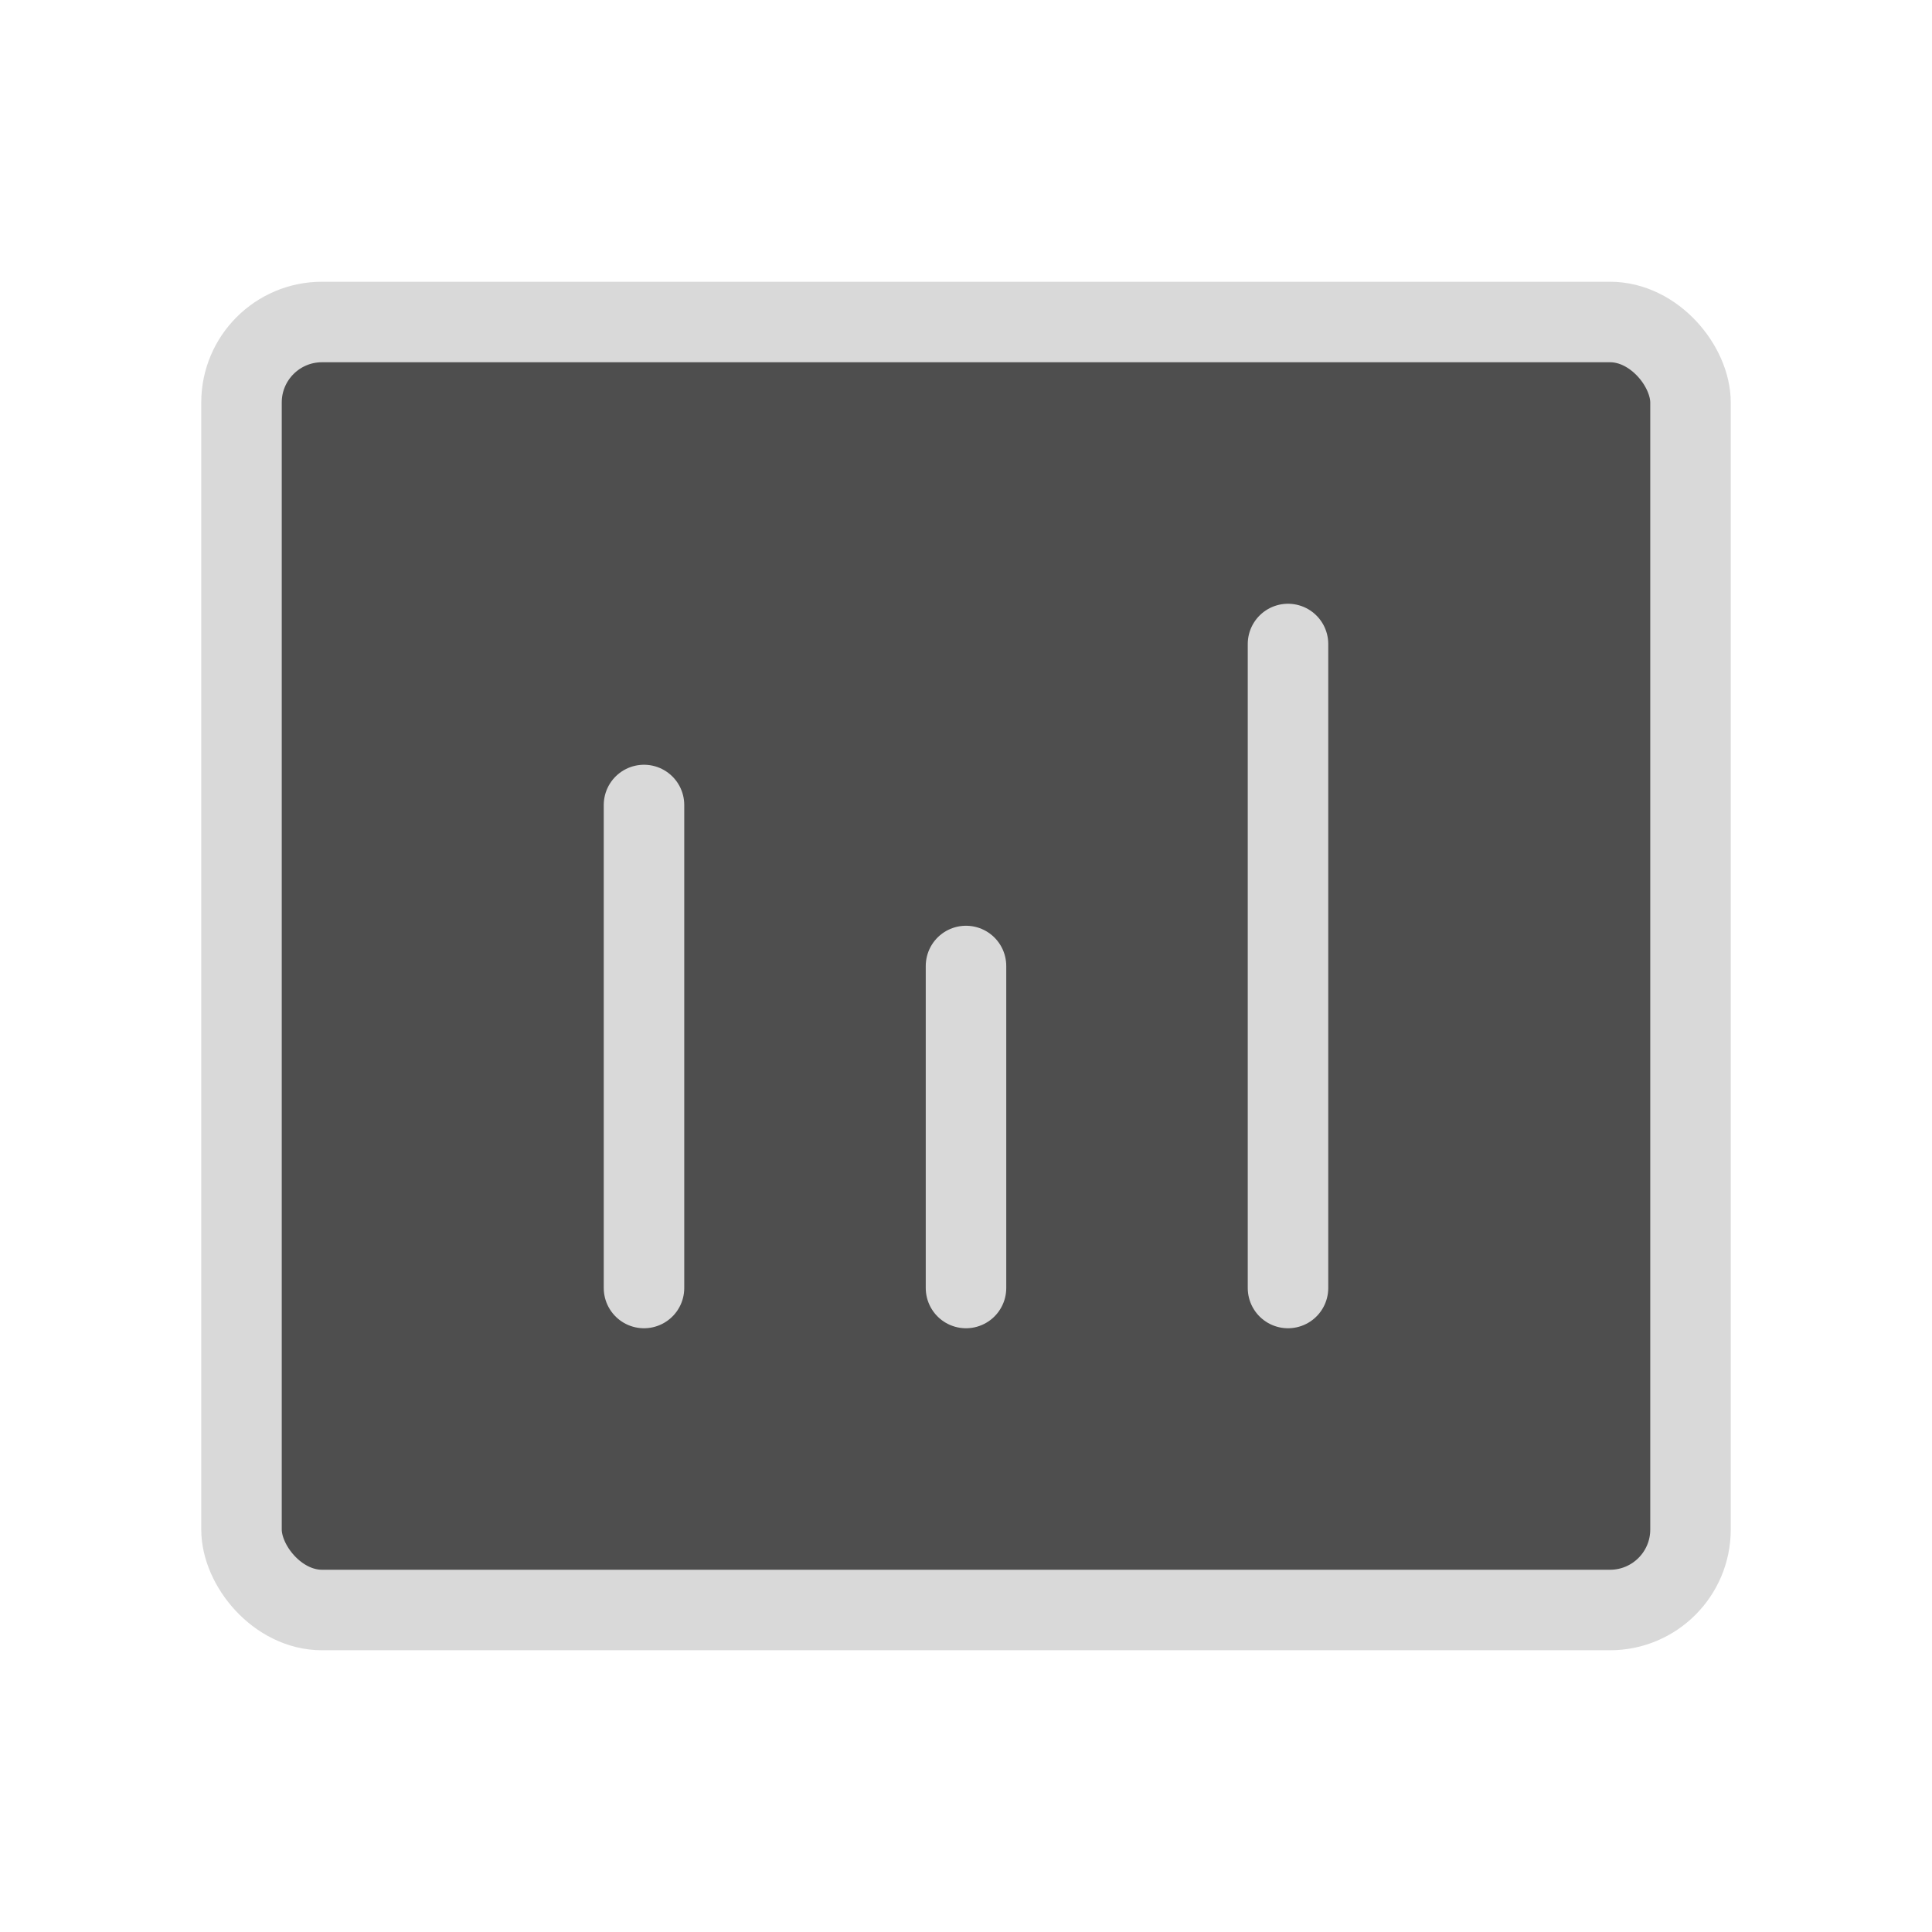 <svg width="48" height="48" viewBox="0 0 48 48" fill="none" xmlns="http://www.w3.org/2000/svg">
<rect x="6" y="8" width="36" height="32" rx="2" fill="#4E4E4E" stroke="#D9D9D9" stroke-width="2"/>
<path d="M16 20L16 32" stroke="#D9D9D9" stroke-width="2" stroke-linecap="round" stroke-linejoin="round"/>
<path d="M24 24V32" stroke="#D9D9D9" stroke-width="2" stroke-linecap="round" stroke-linejoin="round"/>
<path d="M32 16V32" stroke="#D9D9D9" stroke-width="2" stroke-linecap="round" stroke-linejoin="round"/>
</svg>
